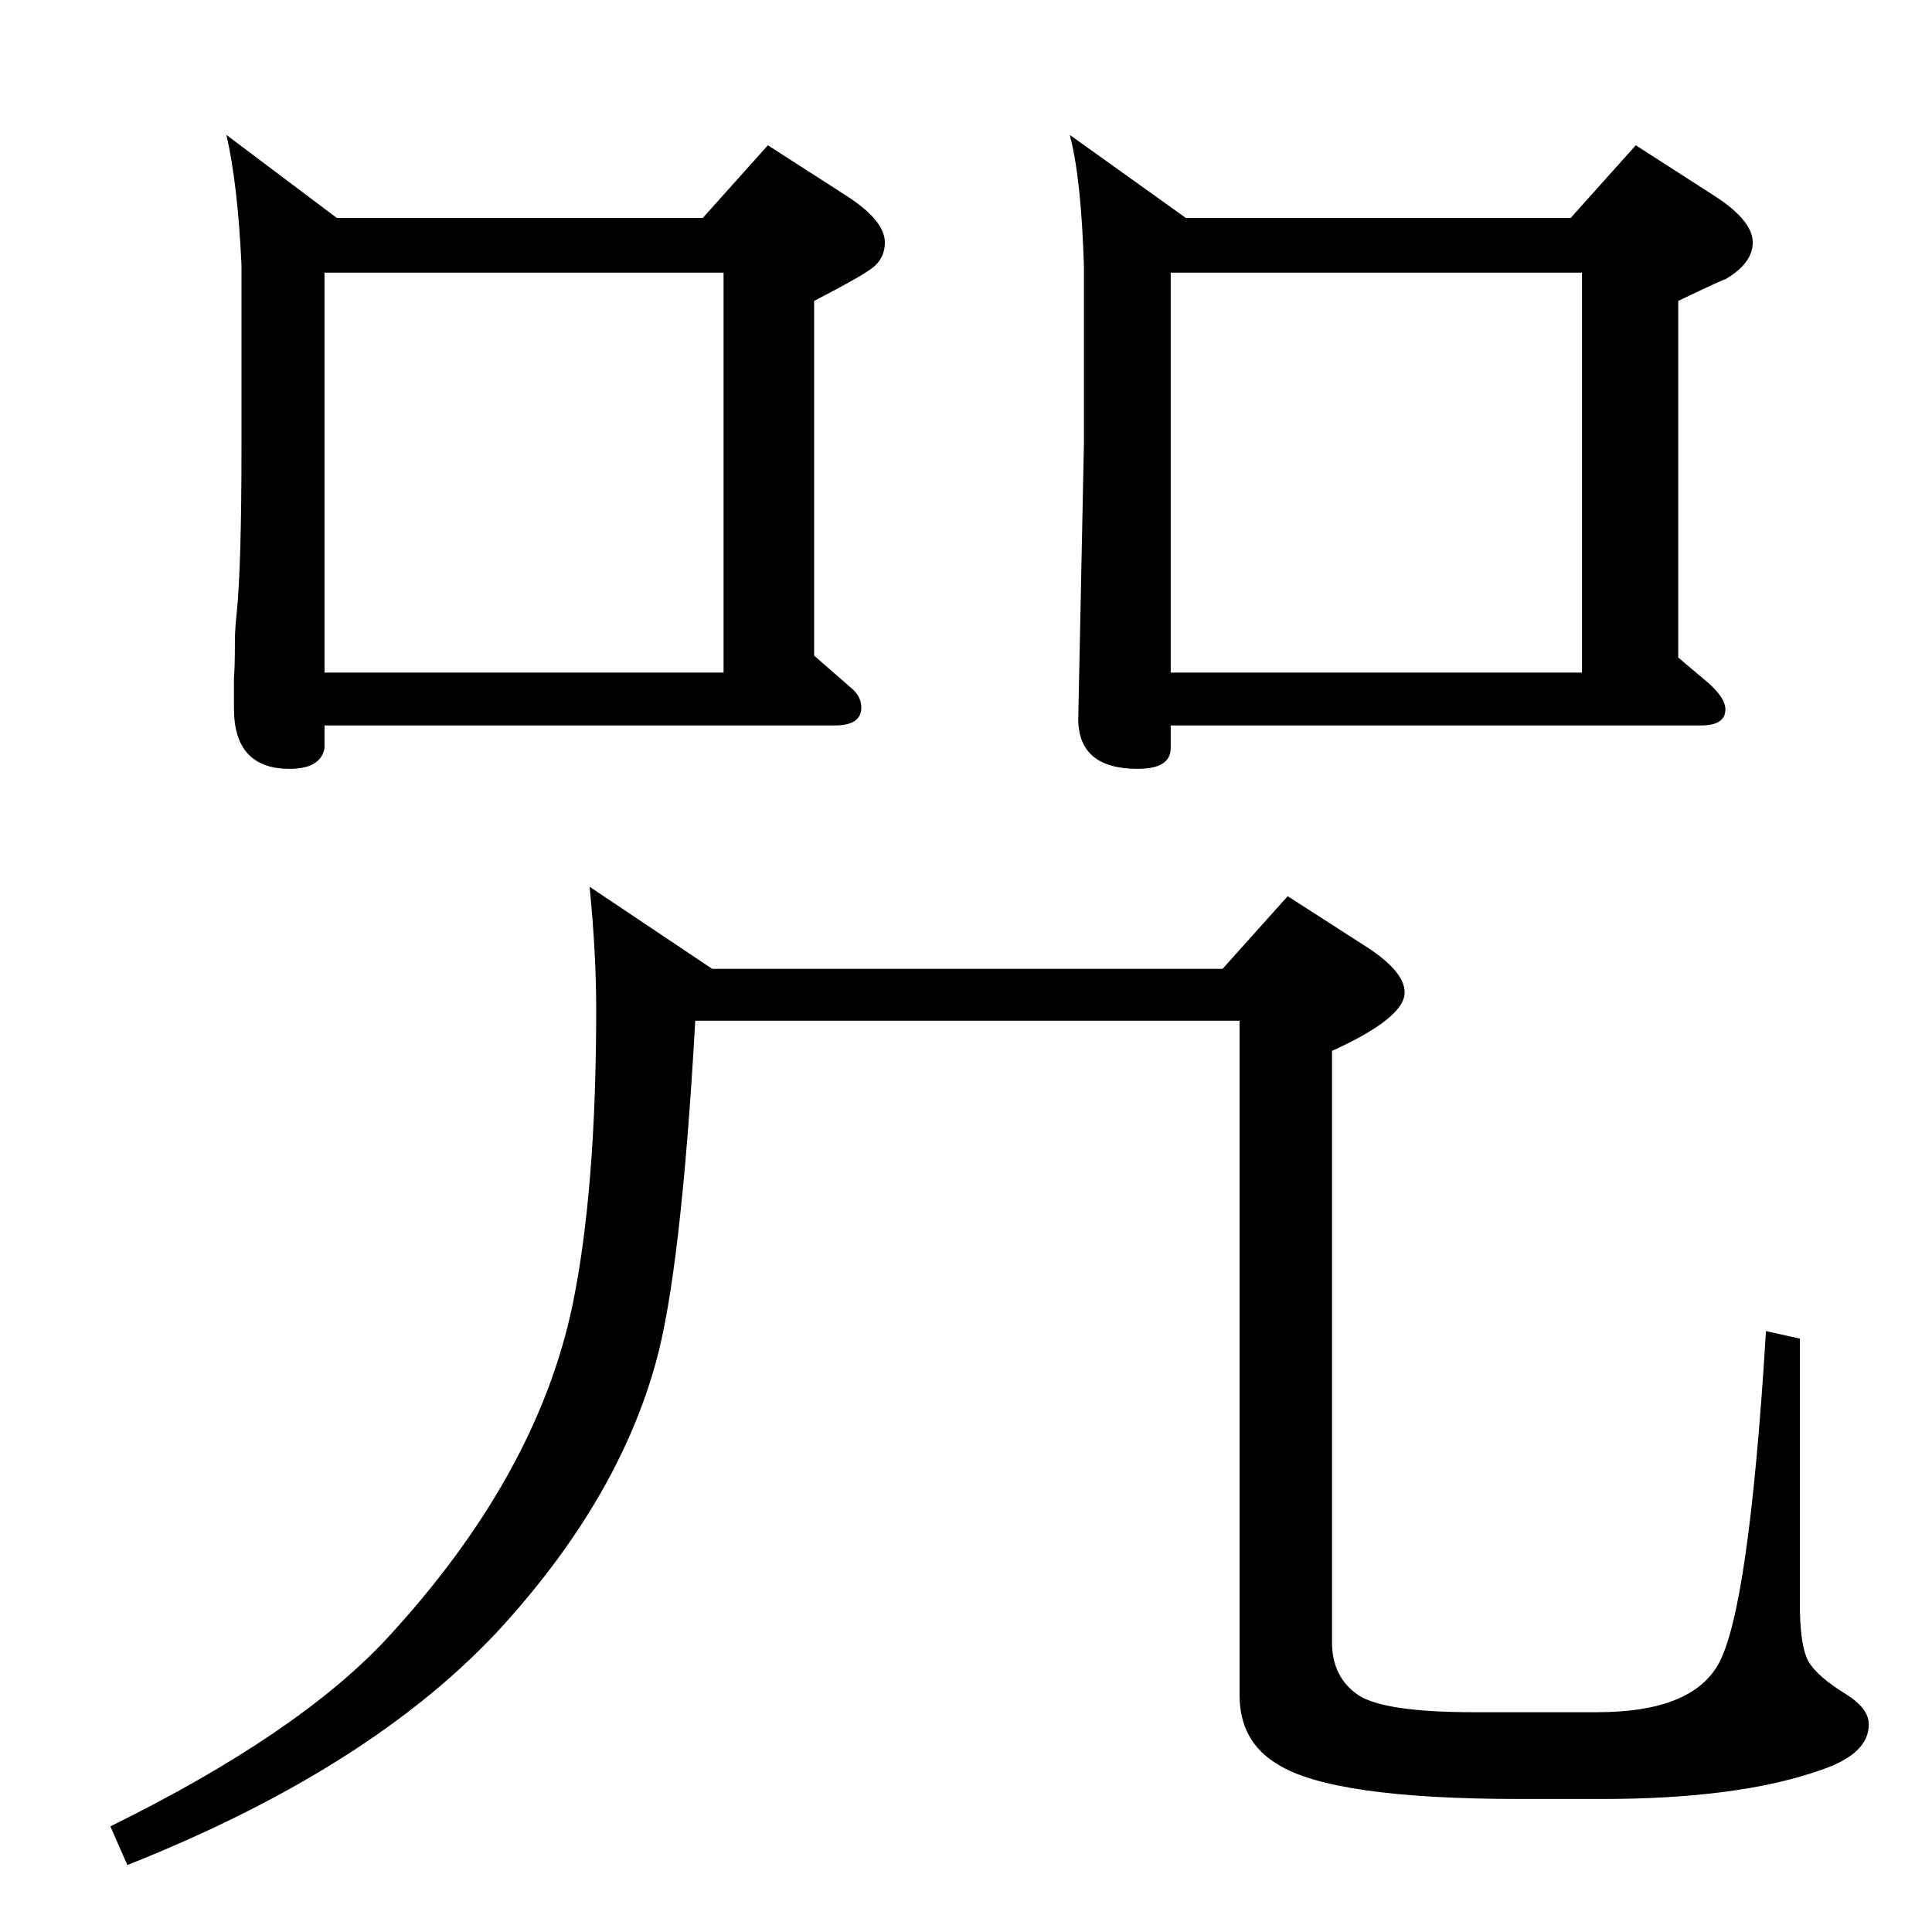 <?xml version="1.0" standalone="no"?>
<!DOCTYPE svg PUBLIC "-//W3C//DTD SVG 1.1//EN" "http://www.w3.org/Graphics/SVG/1.1/DTD/svg11.dtd" >
<svg xmlns="http://www.w3.org/2000/svg" xmlns:xlink="http://www.w3.org/1999/xlink" version="1.1" viewBox="0 -410 2048 2048">
  <g transform="matrix(1 0 0 -1 0 1638)">
   <path fill="currentColor"
d="M745 1817l69 77l84 -54q40 -26 40 -49q0 -16 -12 -26q-9 -8 -63 -36v-376l39 -34q11 -9 11 -21q0 -19 -28 -19h-541v-24q-4 -22 -37 -22q-59 0 -59 64v33q1 9 1 38q0 13 2 31q5 49 5 178v190q-4 86 -16 138l117 -88h388zM344 1335h423v424h-423v-424zM1665 1817l69 77
l84 -54q40 -26 40 -49q0 -22 -29 -39q-2 0 -50 -23v-378l32 -27q18 -16 18 -28q0 -17 -26 -17h-562v-24q0 -22 -35 -22q-63 0 -63 53l6 291v190q-3 93 -15 138l123 -88h408zM1241 1335h436v424h-436v-424zM1296 1021l69 77l84 -54q40 -26 40 -48q0 -27 -77 -62v-627
q0 -37 28 -56q28 -18 122 -18h131q99 0 128 50q33 57 51 354l36 -8v-290q1 -38 9 -52q9 -16 40 -35q24 -15 24 -32q0 -31 -50 -48q-87 -31 -233 -31h-86q-200 0 -258 37q-40 24 -40 73v715h-577q-15 -267 -42 -363q-38 -137 -151 -266q-137 -158 -409 -266l-18 41
q199 98 293 199q159 172 197 354q25 122 25 313q0 59 -7 130l130 -87h541z" />
  </g>

</svg>
